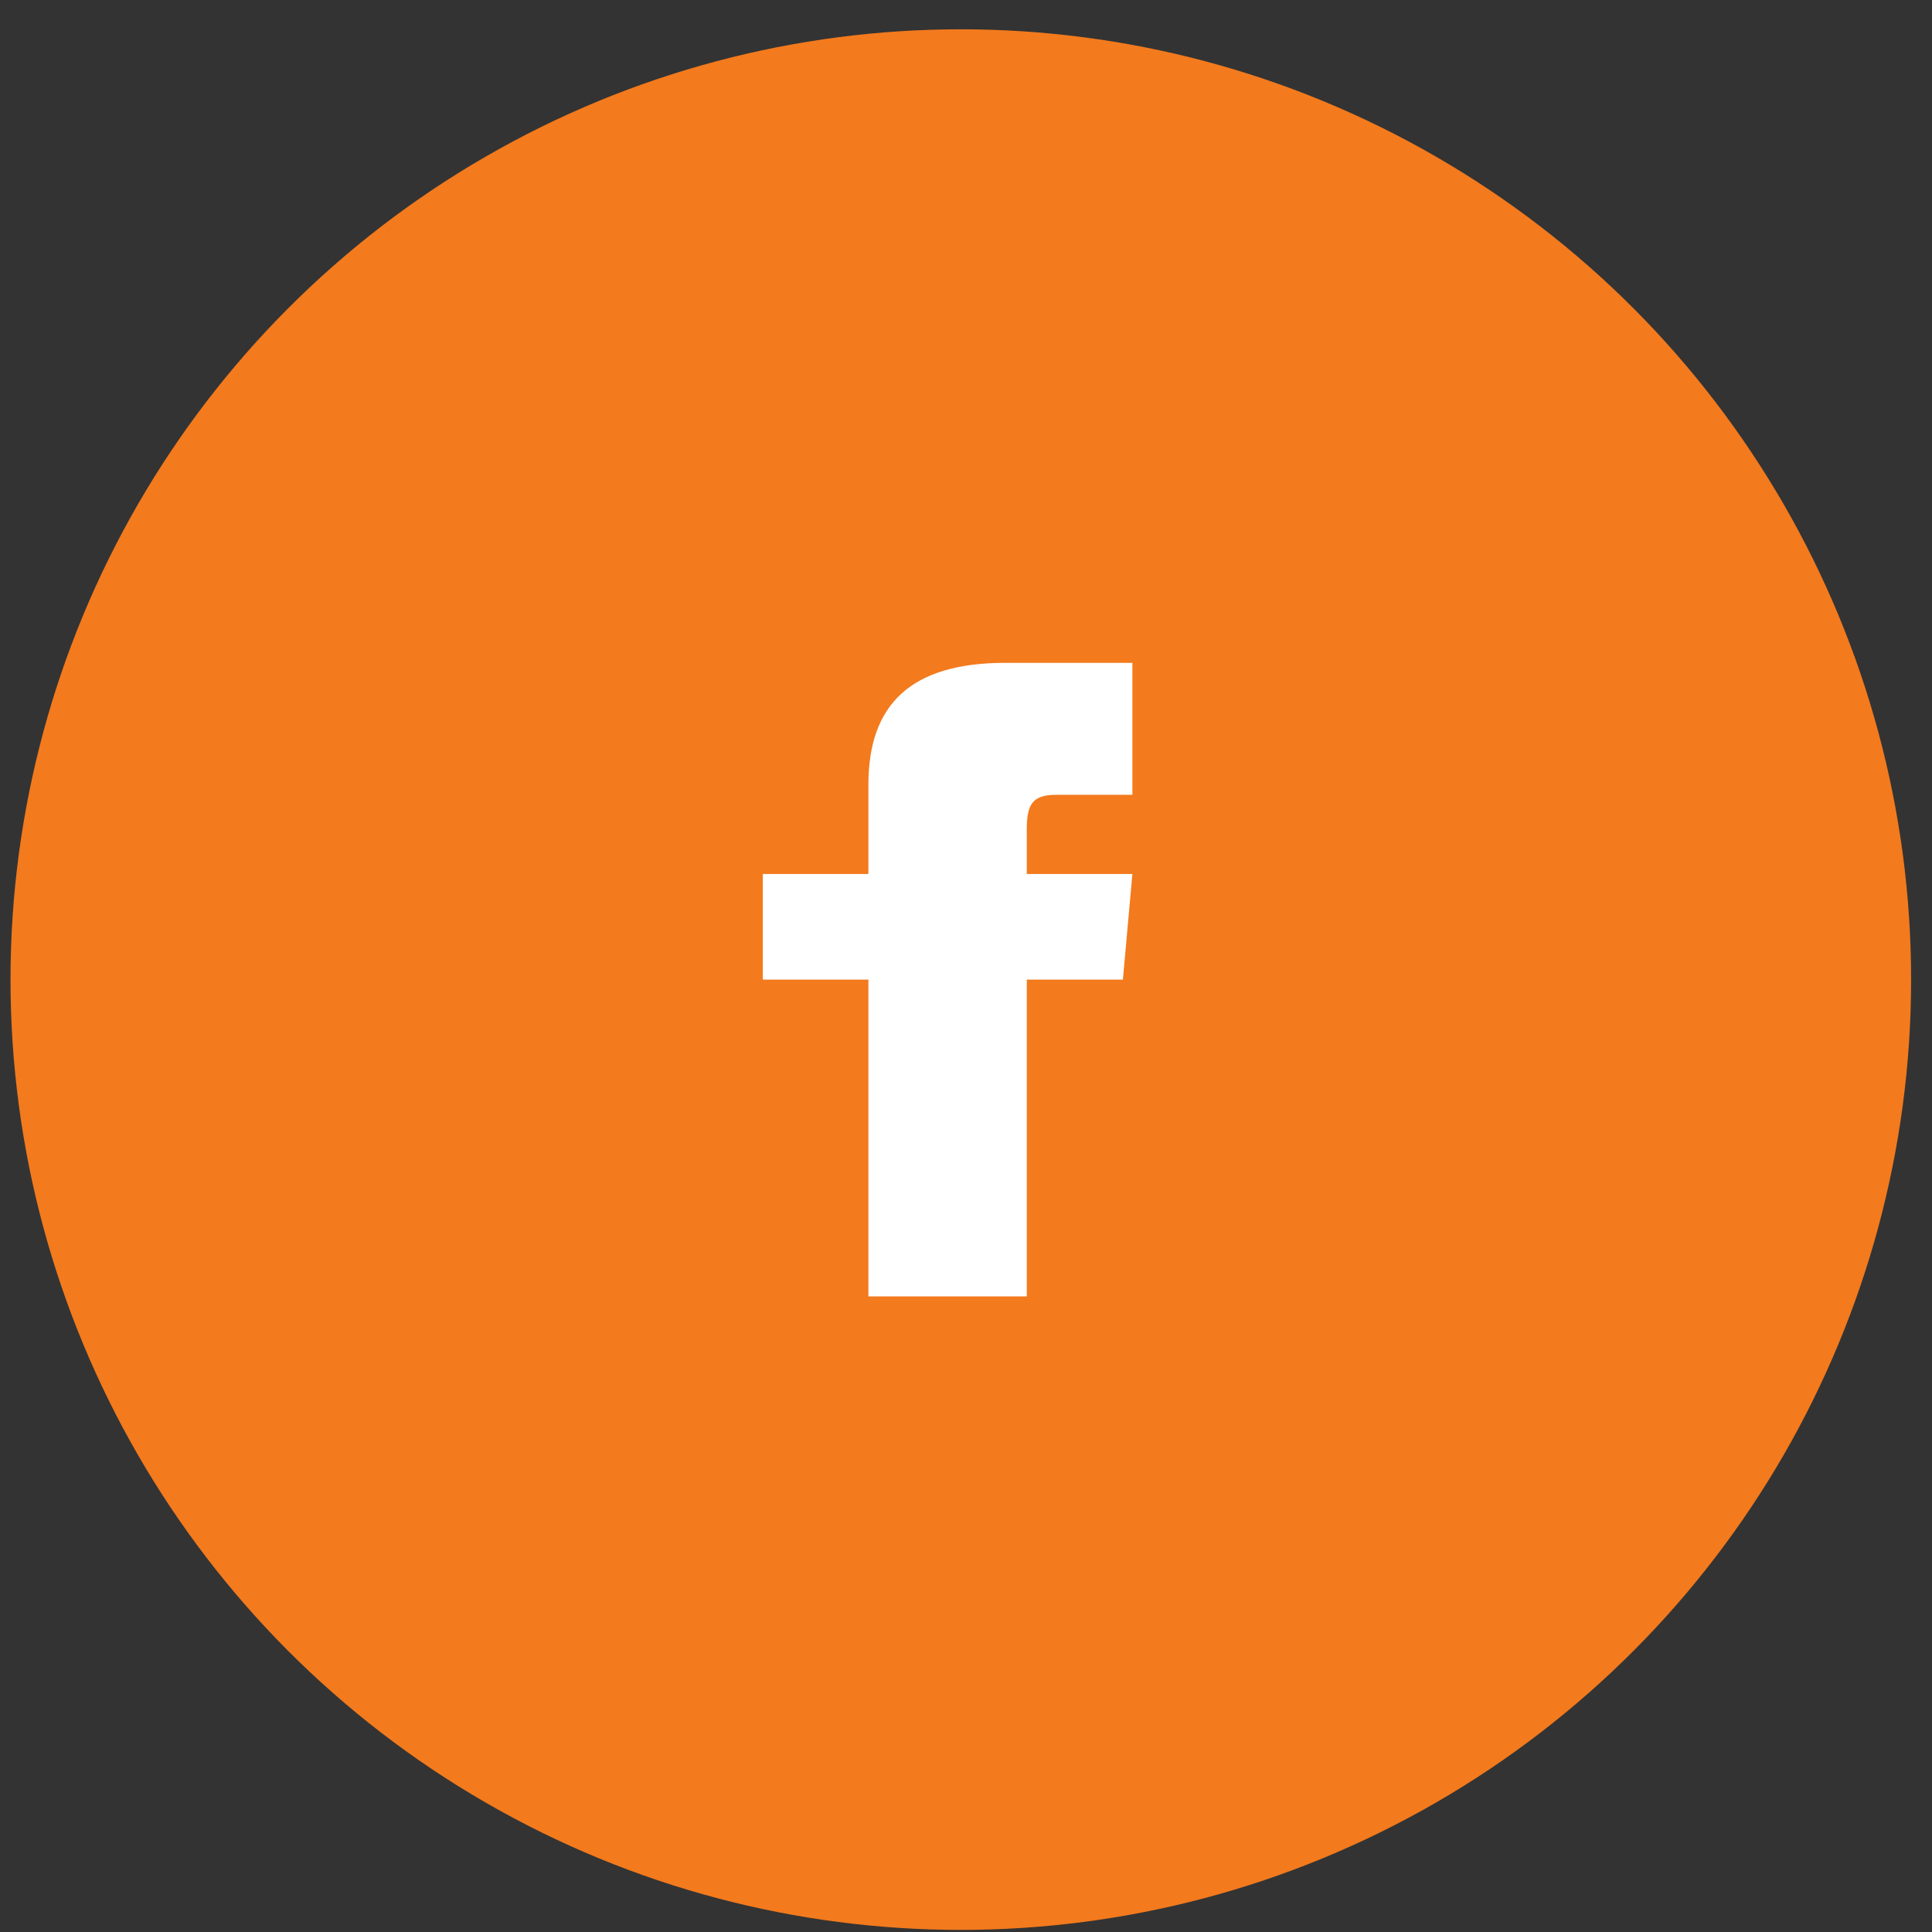 <svg width="48" height="48" viewBox="0 0 48 48" fill="none" xmlns="http://www.w3.org/2000/svg">
<rect x="0" y="0" width="48" height="48" fill="#333333" stroke="none"/>
<circle cx="23.871" cy="24.338" r="23.61" fill="#F37A1D"/>
<path d="M21.575 21.714H18.952V24.338H21.575V32.208H25.51V24.338H27.898L28.134 21.714H25.51V20.622C25.51 19.995 25.636 19.747 26.242 19.747H28.134V16.468H24.98C22.622 16.468 21.575 17.507 21.575 19.495V21.714Z" fill="white"/>
</svg>

